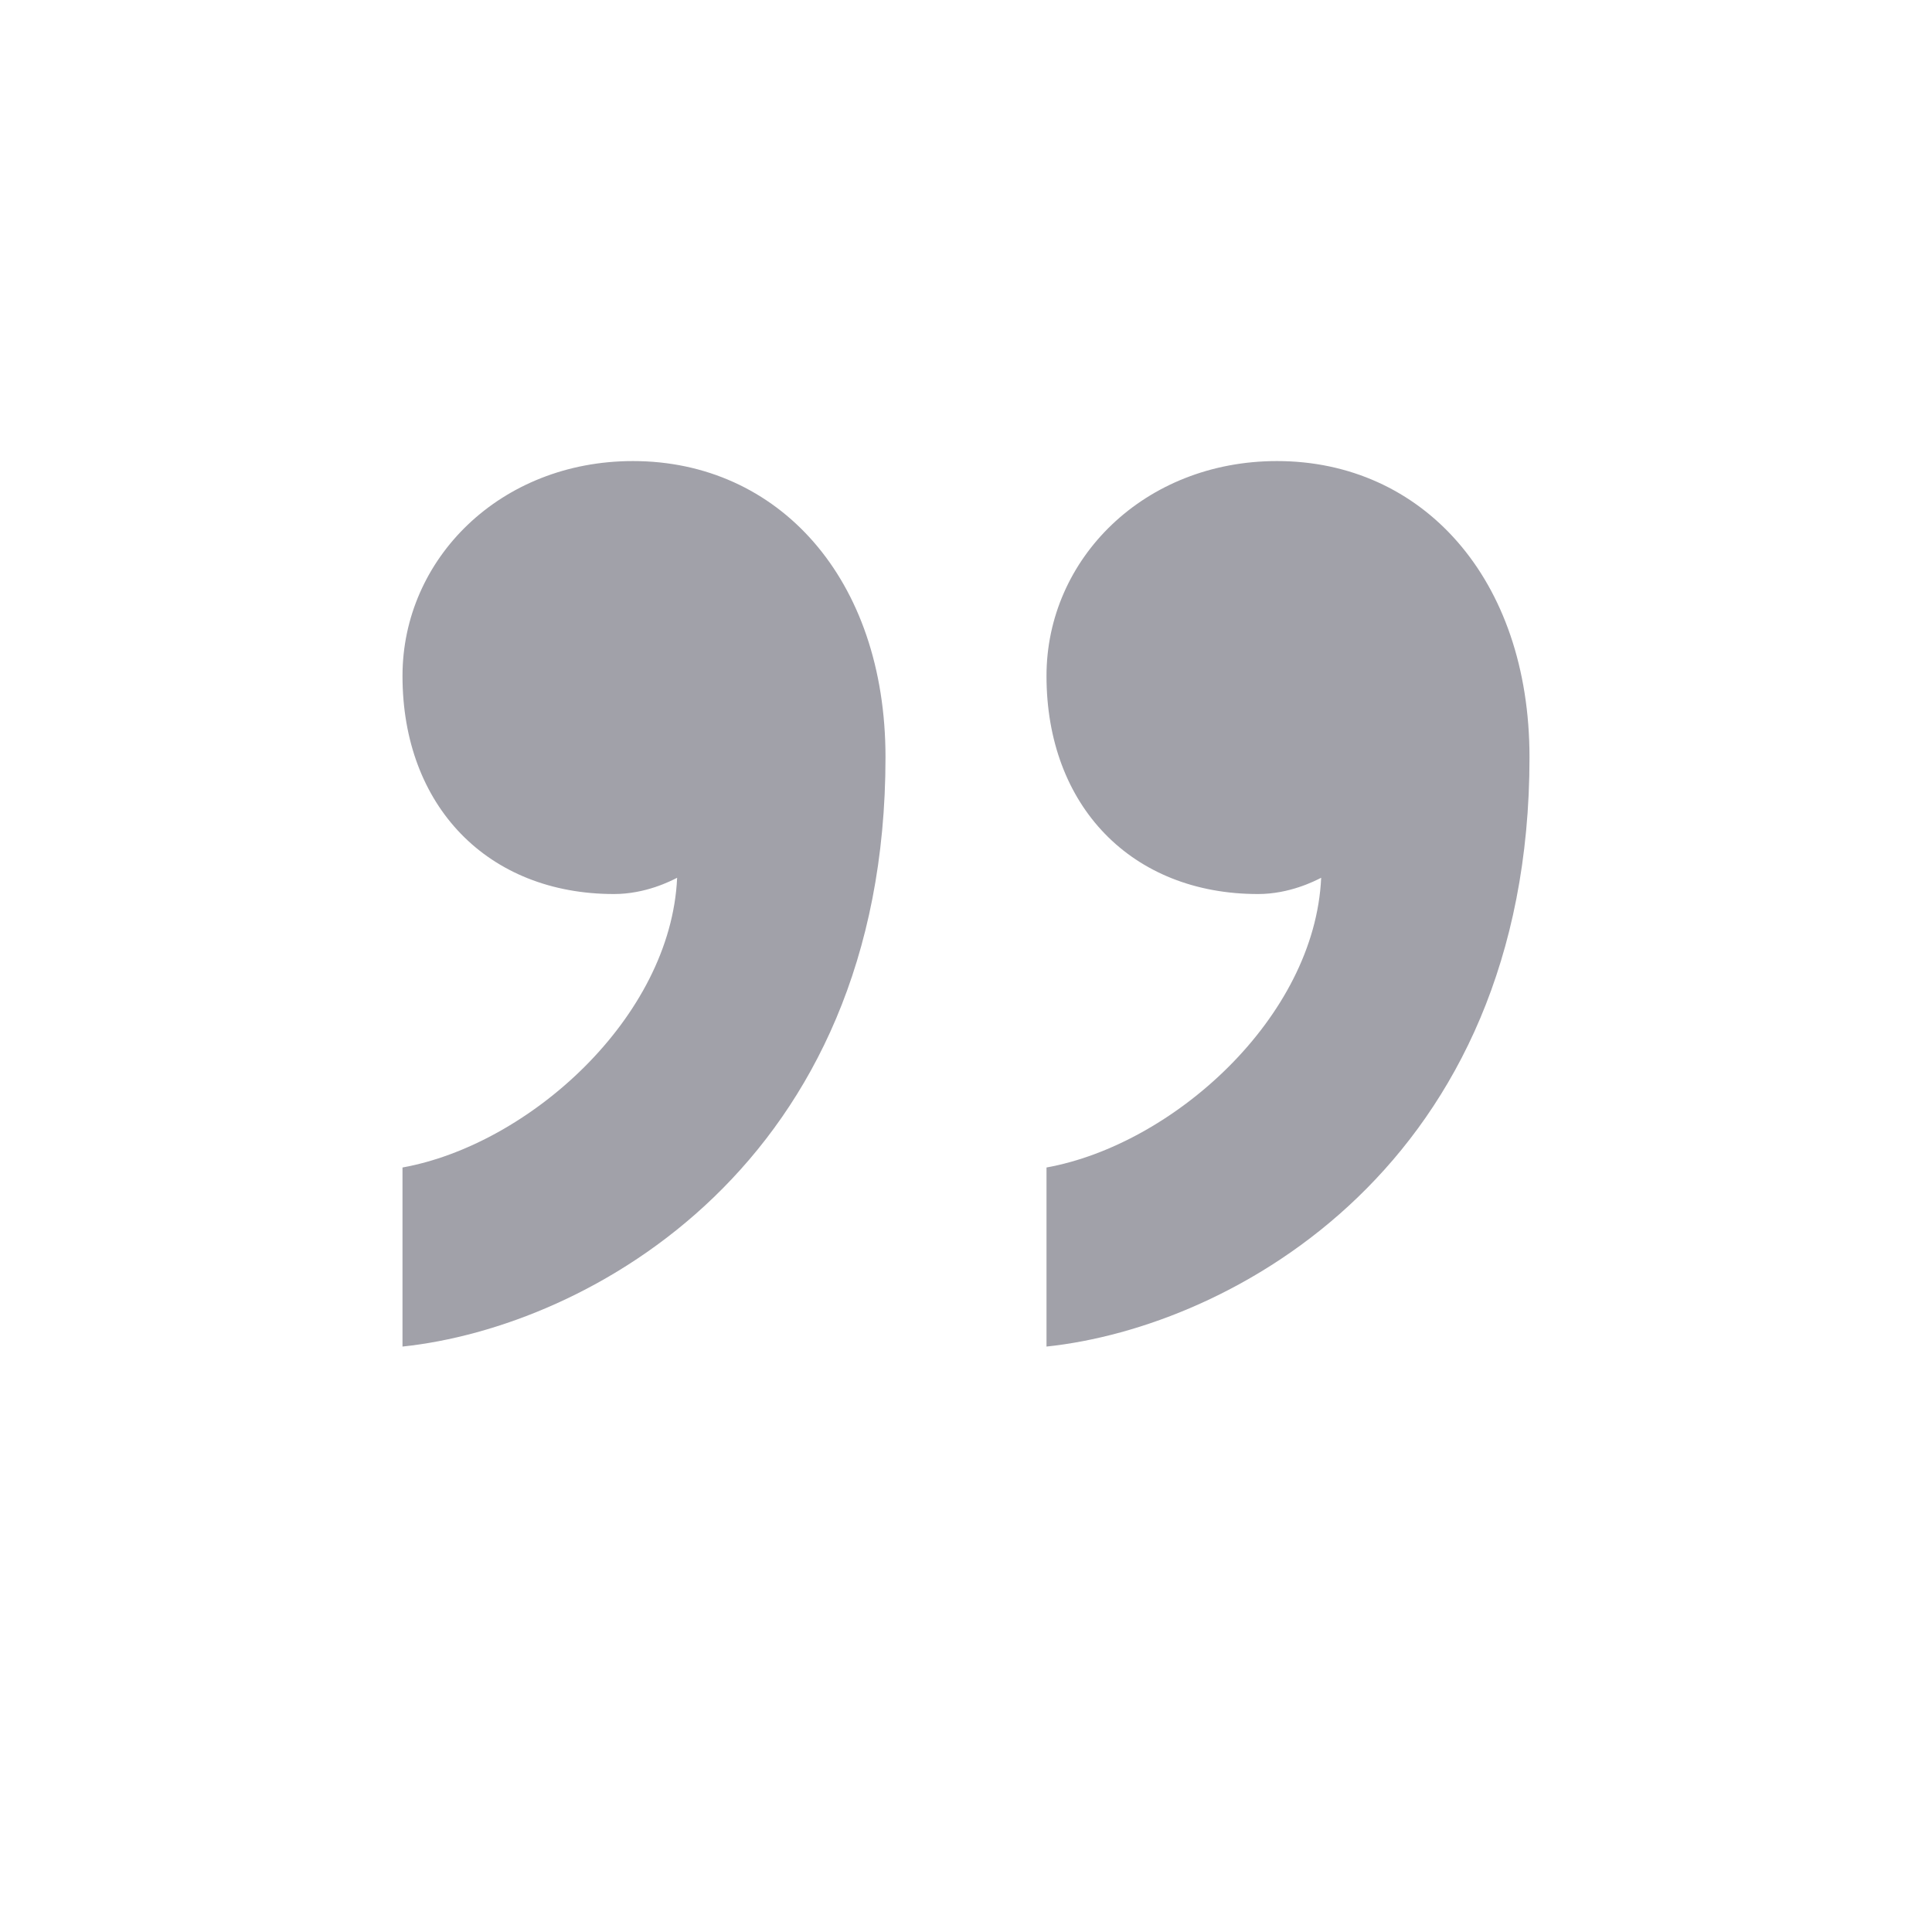 <svg width="48" height="48" viewBox="0 0 48 48" fill="none" xmlns="http://www.w3.org/2000/svg">
<path d="M15.255 22.212C12.118 22.212 10 20.028 10 16.793C10 13.881 12.431 11.455 15.726 11.455C19.333 11.455 22 14.366 22 18.815C22 28.925 14.627 32.969 10 33.455V29.006C13.137 28.44 16.667 25.285 16.823 21.808C16.667 21.888 16.039 22.212 15.255 22.212Z" fill="#A1A1A9"/>
<path d="M31.255 22.212C28.118 22.212 26 20.028 26 16.793C26 13.881 28.431 11.455 31.726 11.455C35.333 11.455 38 14.366 38 18.815C38 28.925 30.628 32.969 26 33.455V29.006C29.137 28.44 32.667 25.285 32.824 21.808C32.667 21.888 32.039 22.212 31.255 22.212Z" fill="#A1A1A9"/>
</svg>
